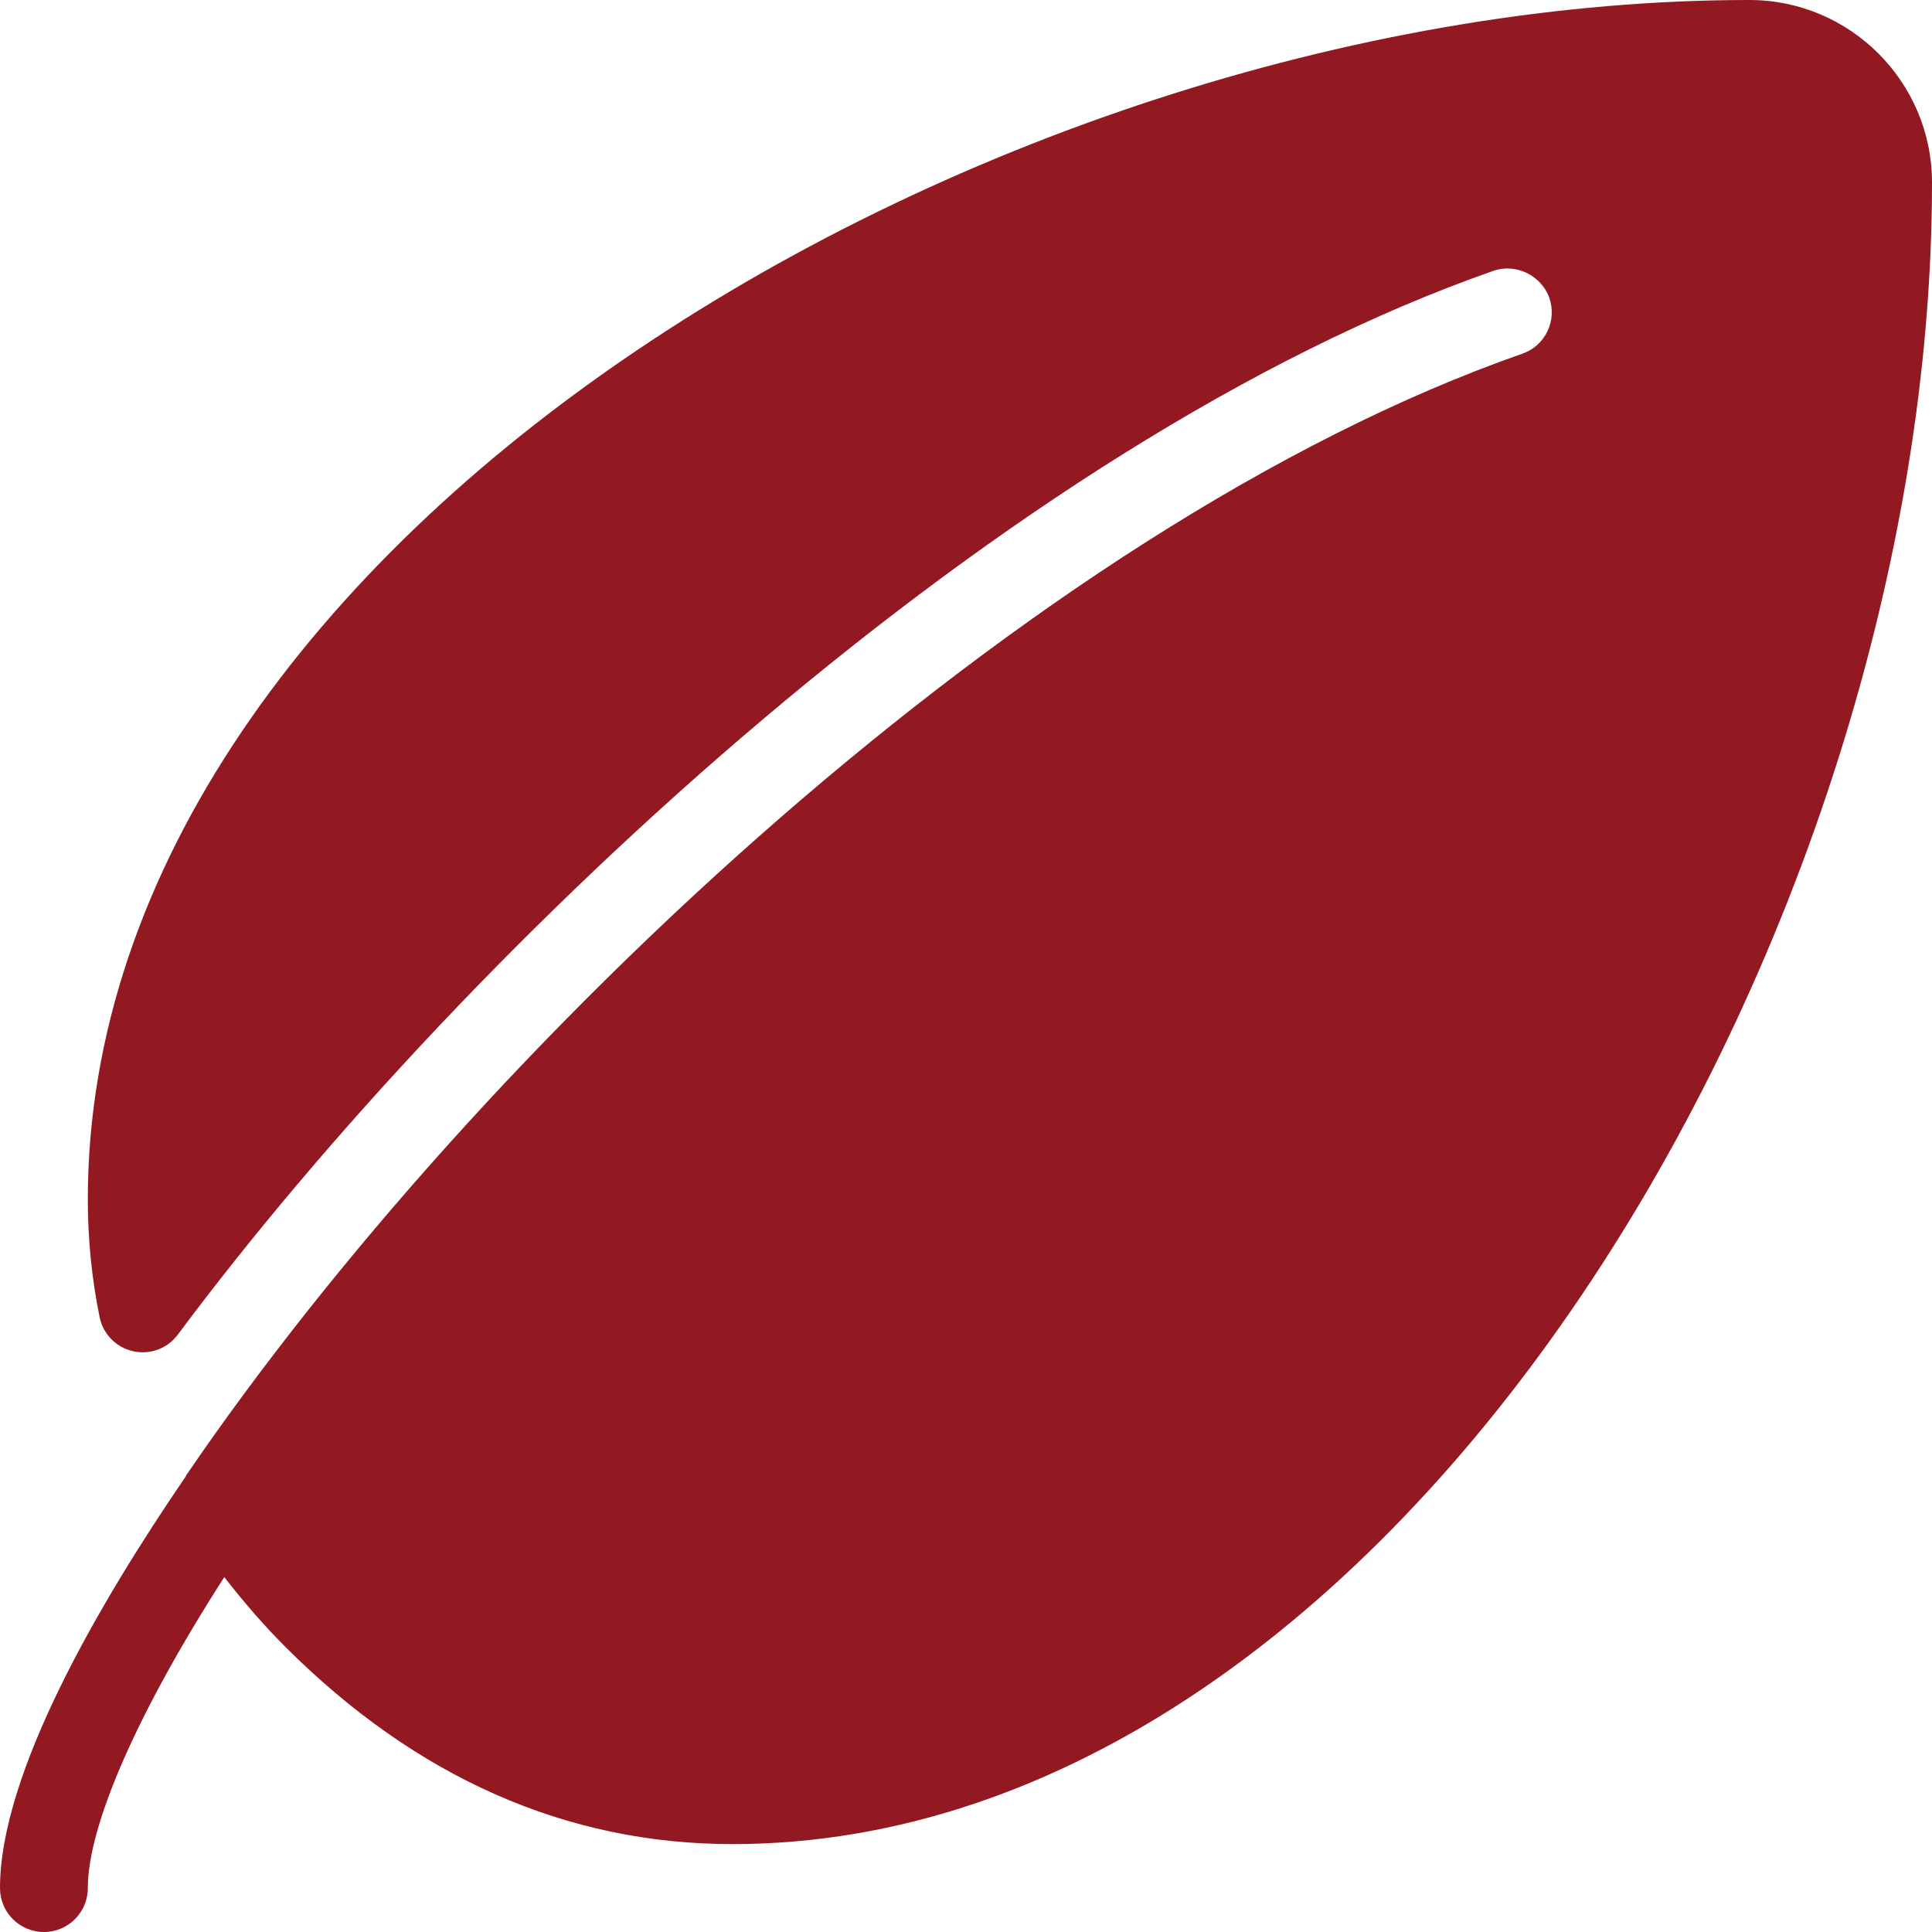 <?xml version="1.0"?>
<svg xmlns="http://www.w3.org/2000/svg" xmlns:xlink="http://www.w3.org/1999/xlink" version="1.1" id="Capa_1" x="0px" y="0px" viewBox="0 0 469.333 469.333" style="enable-background:new 0 0 469.333 469.333;" xml:space="preserve" width="512px" height="512px" class=""><g><g>
	<g>
		<path d="M424.979,0C242.156,0,21.333,129.994,21.333,291.414c0,9.614,0.958,19.218,2.865,28.551    c0.833,4.125,4.021,7.364,8.125,8.281c4.104,0.927,8.365-0.646,10.875-4.031C114.385,228.688,244.76,107.079,362.74,65.81    c5.51-1.958,11.729,1.135,13.625,6.541c0.938,2.677,0.771,5.573-0.458,8.135c-1.24,2.573-3.396,4.5-6.094,5.437    C250.219,127.765,116.01,254.645,45.24,358.37c-0.047,0.069-0.027,0.158-0.072,0.227C24.236,389.19,0,430.637,0,458.667    c0,5.896,4.771,10.666,10.667,10.666s10.667-4.771,10.667-10.666c0-15.32,12.207-42.933,33.145-75.554    c4.573,5.858,9.406,11.524,14.803,16.921c31.813,31.811,68.365,47.946,108.625,47.946c161.427,0,291.427-220.813,291.427-403.628    C469.333,19.895,449.438,0,424.979,0z" data-original="#000000" class="active-path" data-old_color="#000000" fill="#921922"/>
	</g>
</g></g> </svg>
